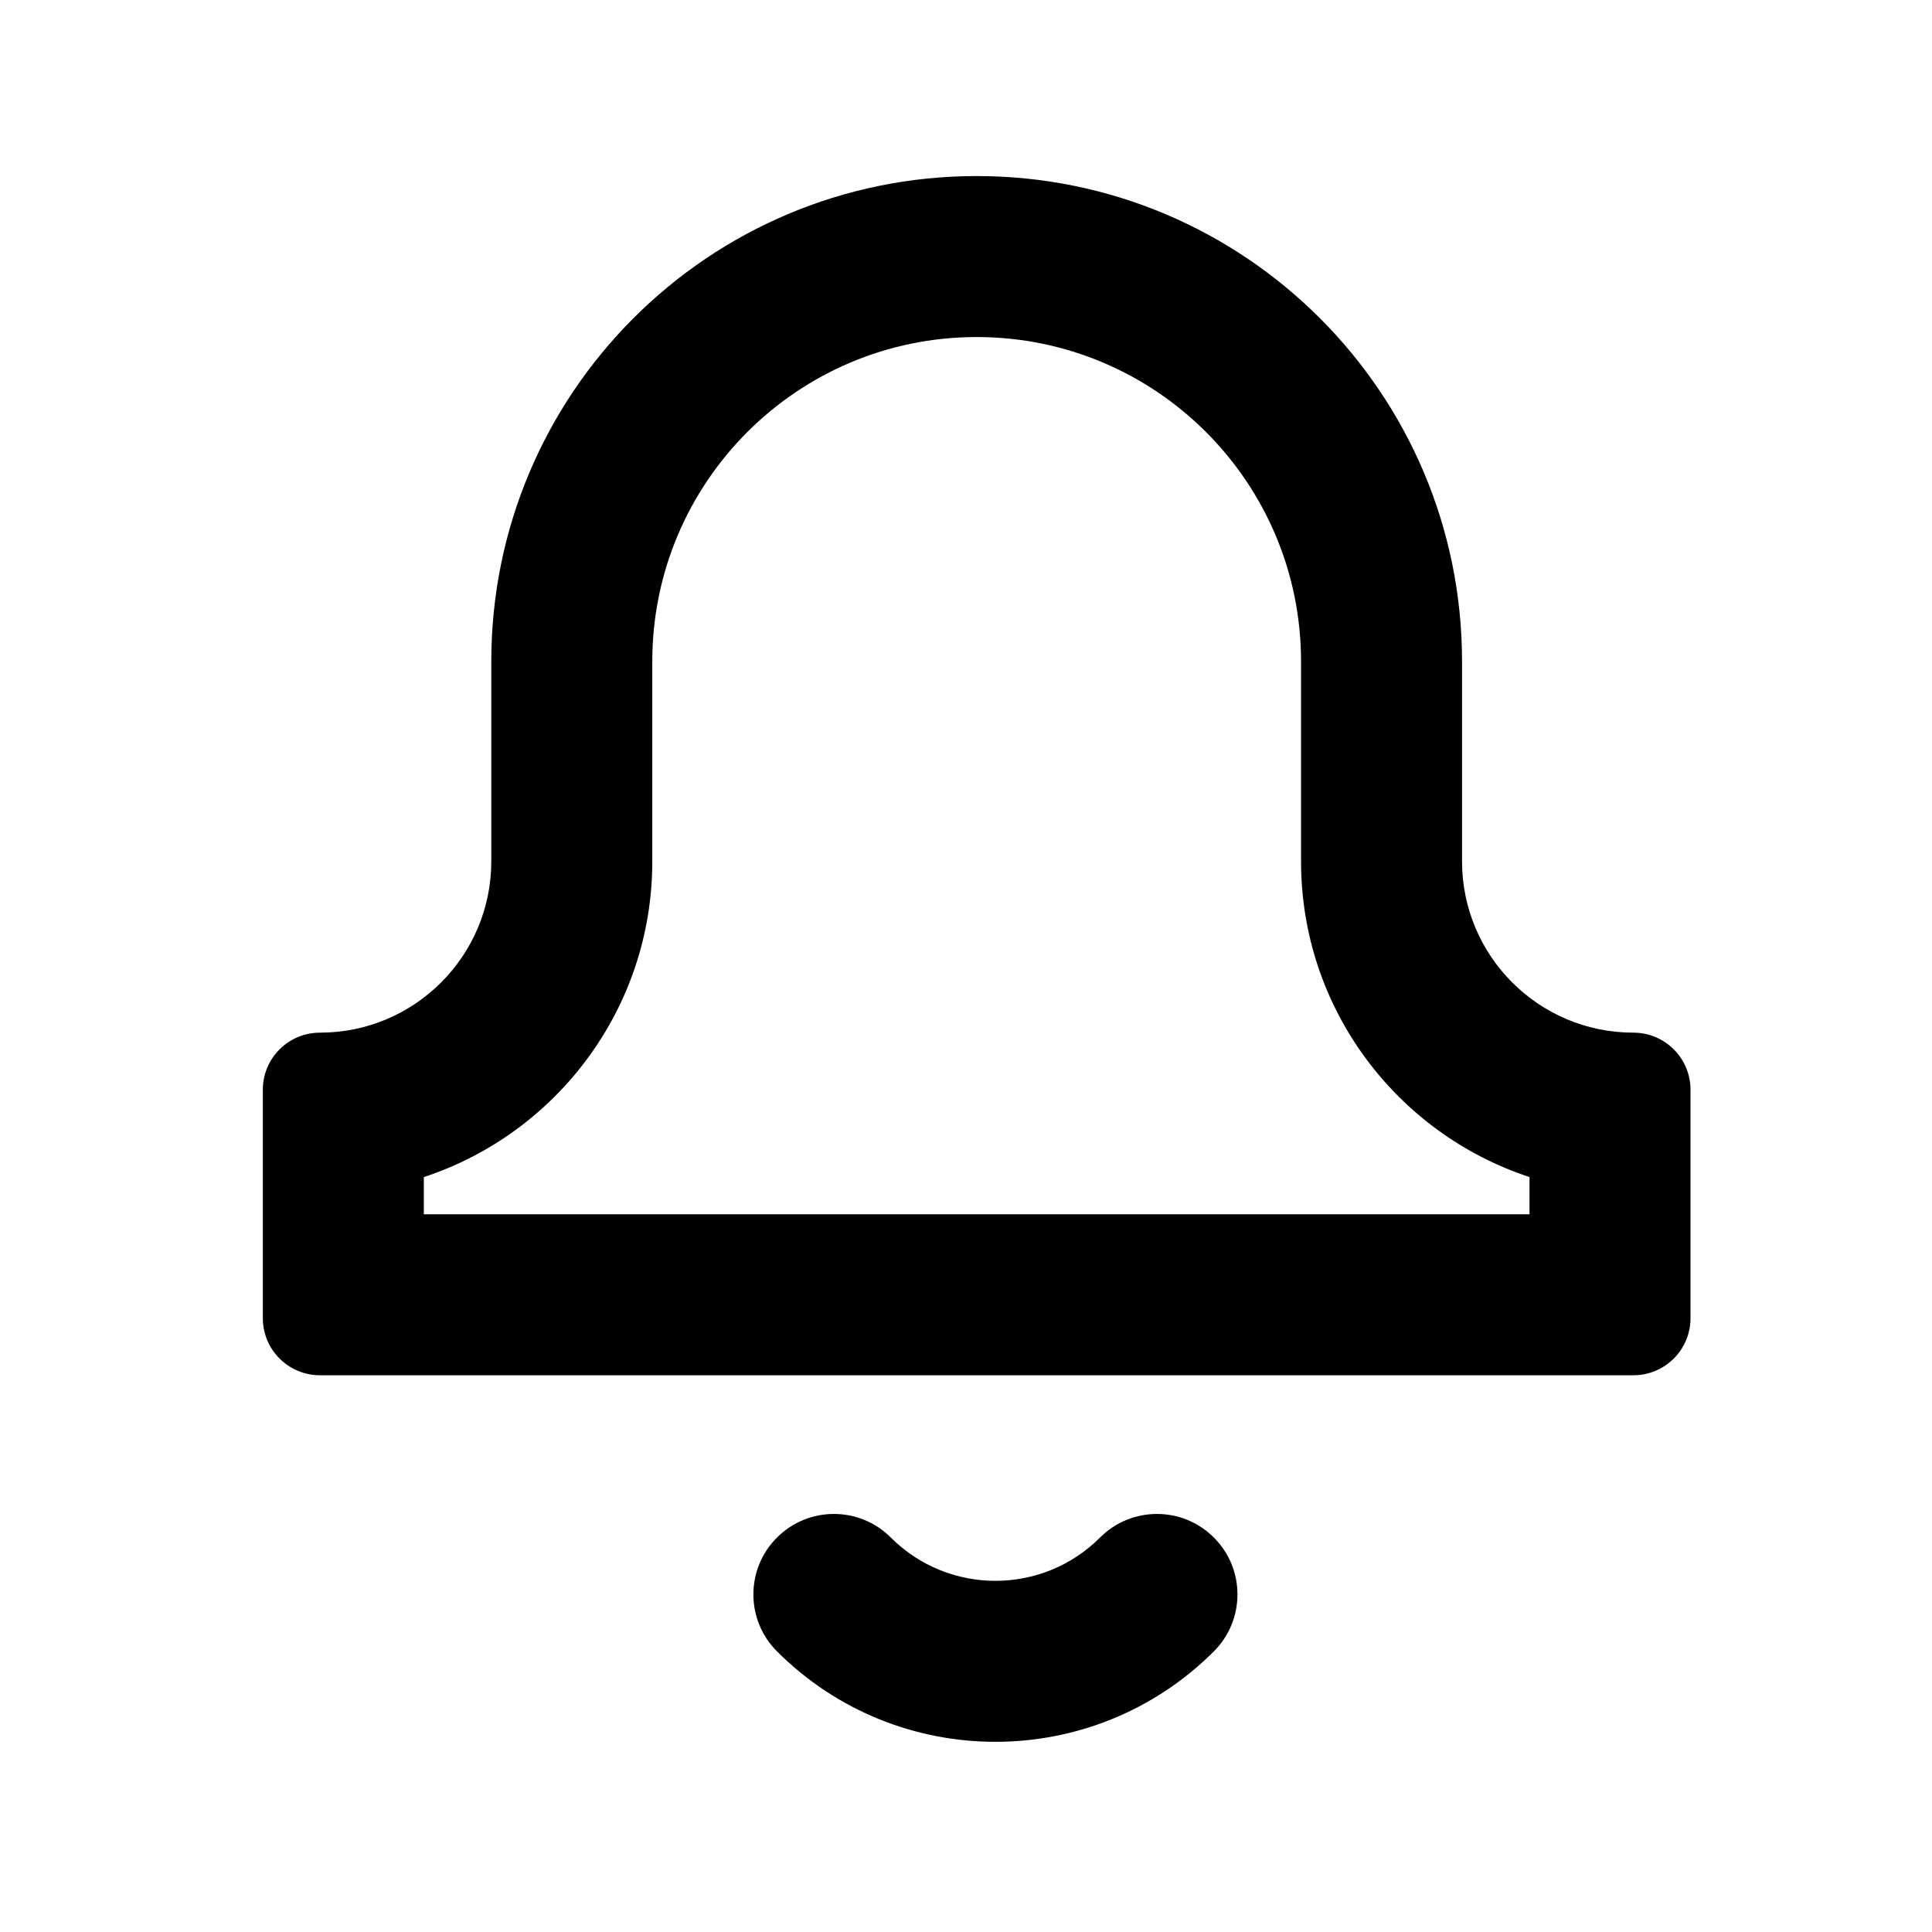 <svg width="24" height="24" viewBox="0 0 24 24" fill="none" xmlns="http://www.w3.org/2000/svg">
<path fill-rule="evenodd" clip-rule="evenodd" d="M12.133 4.187C9.907 4.187 8.103 5.991 8.103 8.217V10.7C8.103 12.529 6.913 14.08 5.265 14.622V15.084H19V14.622C17.352 14.08 16.162 12.529 16.162 10.7V8.217C16.162 5.991 14.358 4.187 12.133 4.187ZM6.103 8.217C6.103 4.886 8.802 2.187 12.133 2.187C15.463 2.187 18.162 4.886 18.162 8.217V10.7C18.162 11.875 19.115 12.828 20.291 12.828C20.682 12.828 21 13.145 21 13.537V16.375C21 16.767 20.682 17.084 20.291 17.084H3.975C3.583 17.084 3.265 16.767 3.265 16.375V13.537C3.265 13.145 3.583 12.828 3.975 12.828C5.15 12.828 6.103 11.875 6.103 10.7V8.217Z" fill="black"/>
<path fill-rule="evenodd" clip-rule="evenodd" d="M15.079 19.1C15.47 19.49 15.47 20.123 15.079 20.514C13.58 22.012 11.151 22.012 9.652 20.514C9.261 20.123 9.261 19.49 9.652 19.1C10.043 18.709 10.676 18.709 11.066 19.1C11.784 19.817 12.947 19.817 13.665 19.1C14.055 18.709 14.689 18.709 15.079 19.1Z" fill="black"/>
</svg>
